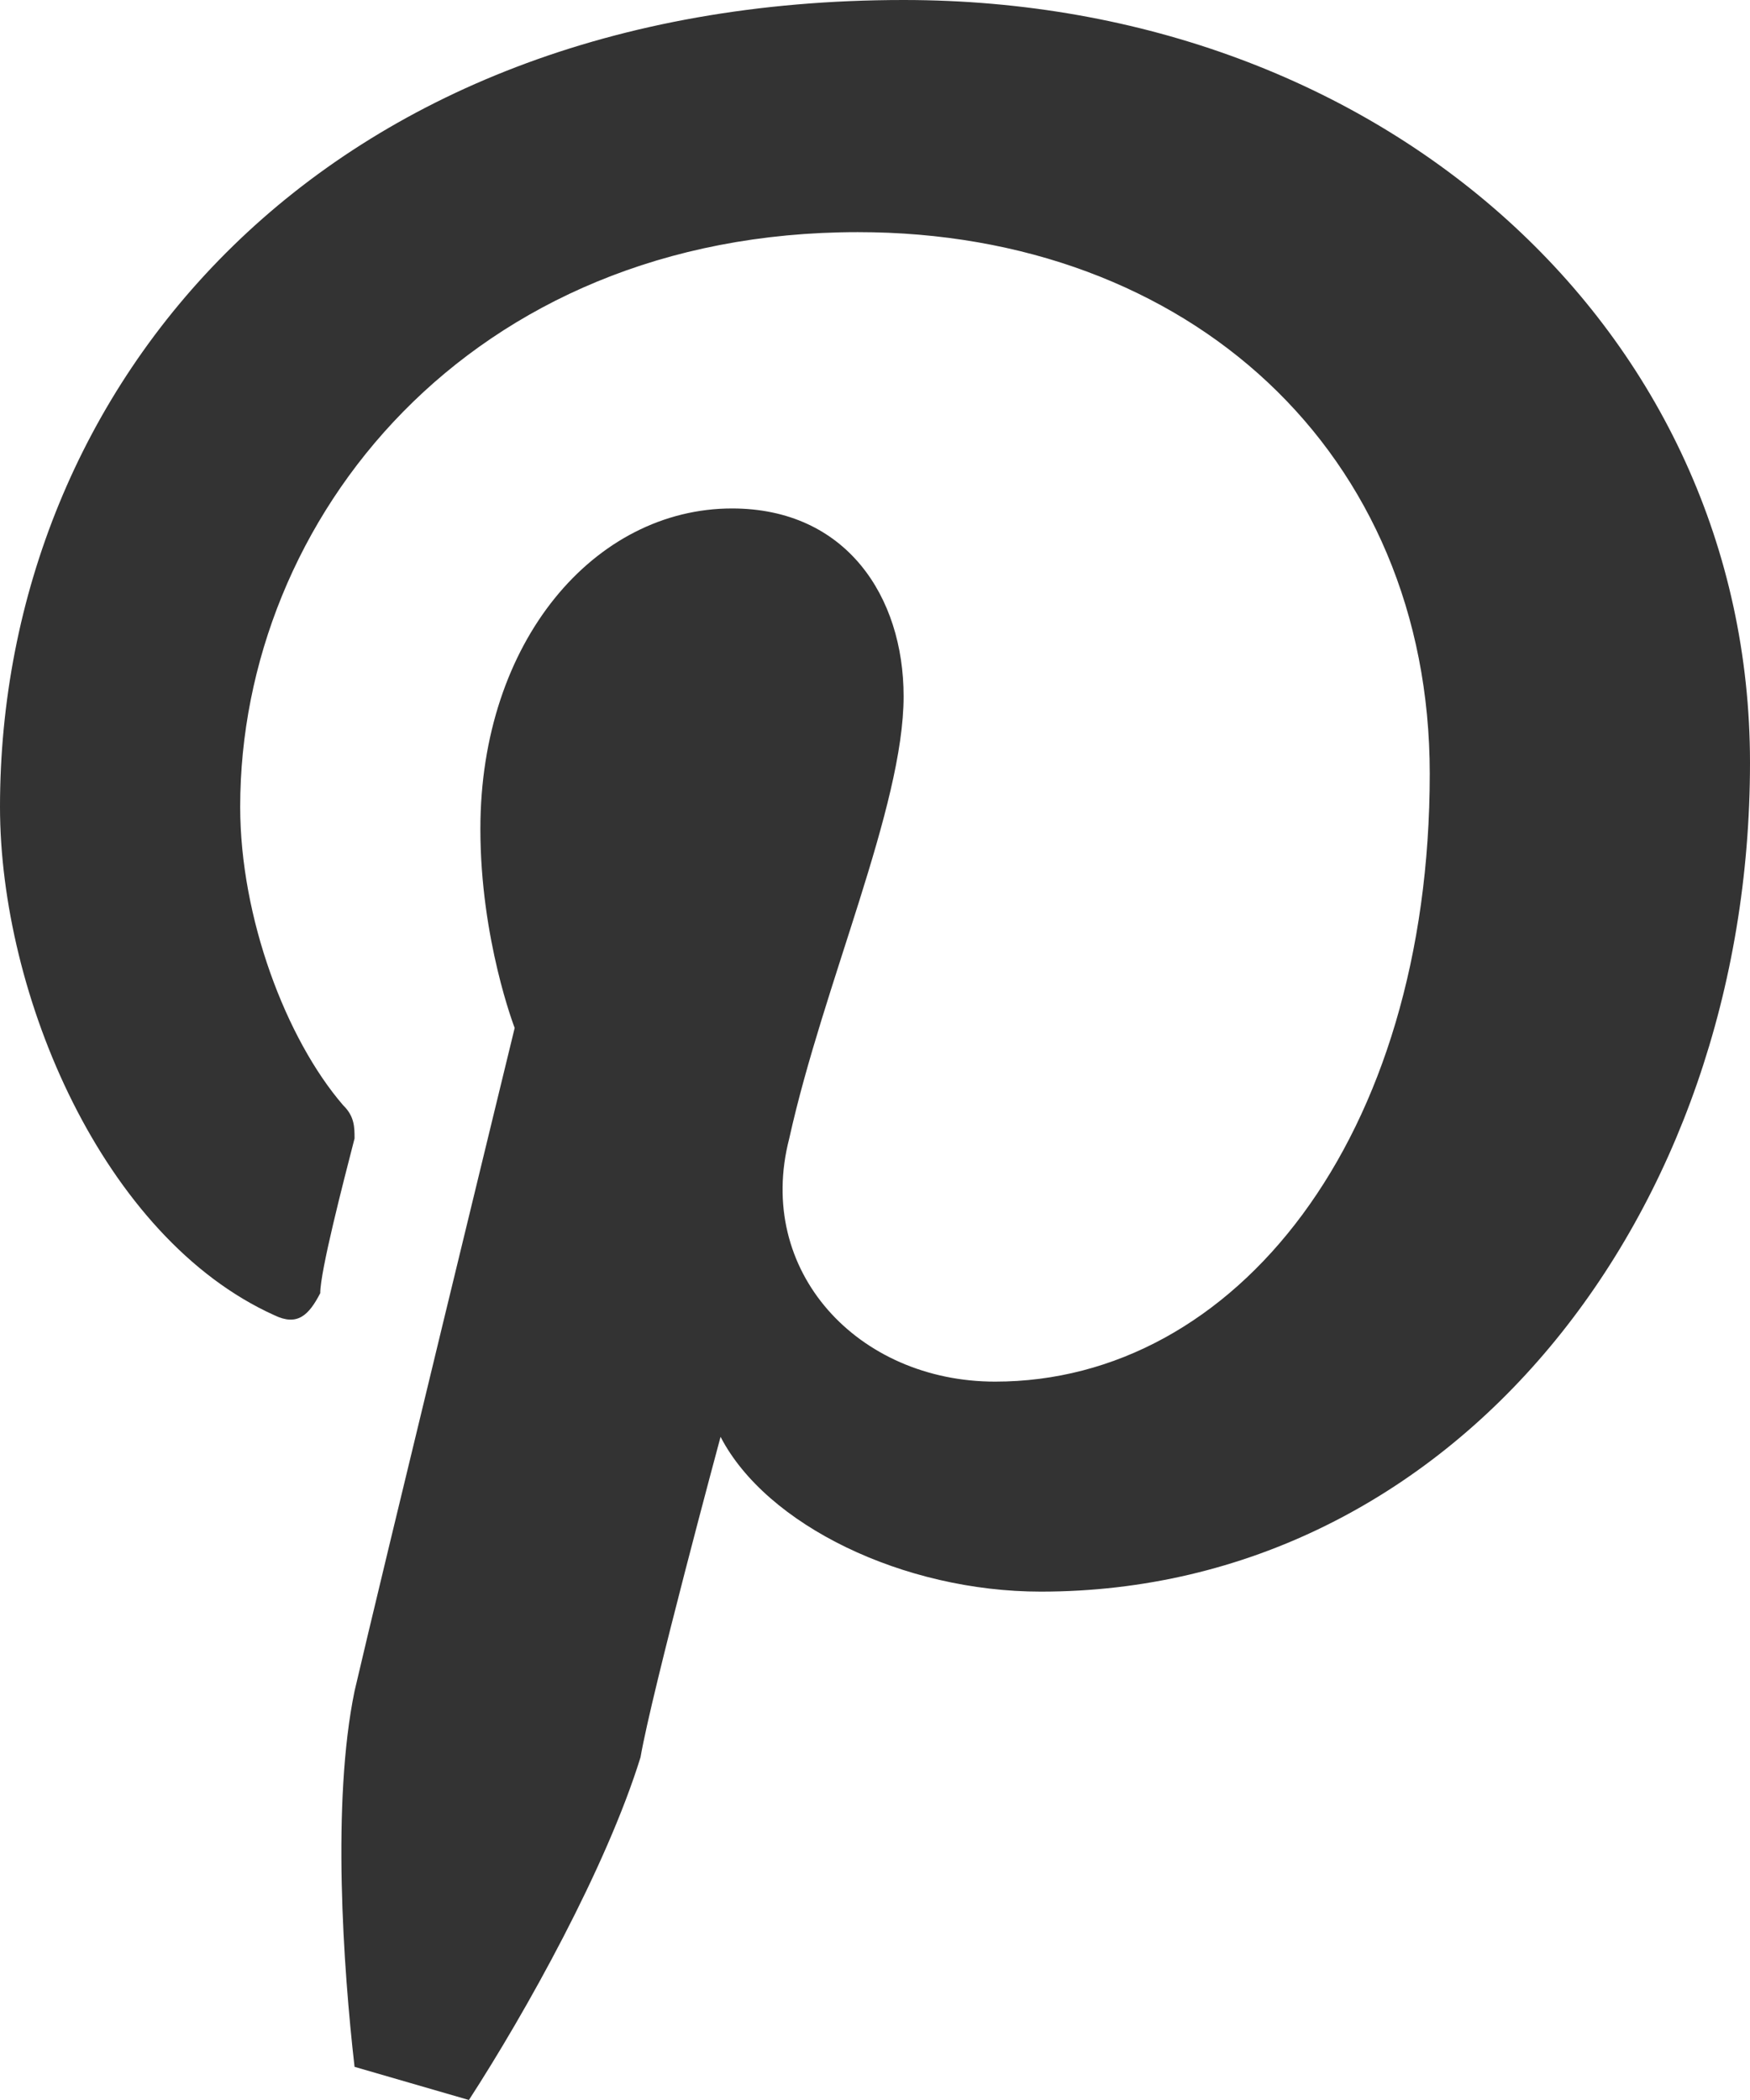 <svg width="20" height="24" viewBox="0 0 20 24" fill="none" xmlns="http://www.w3.org/2000/svg">
<path d="M4.052 19.327C3.791 20.59 3.922 22.485 4.052 23.621L5.359 24C6.013 22.99 6.928 21.348 7.32 20.084C7.451 19.327 8.235 16.421 8.235 16.421C8.758 17.432 10.327 18.19 11.895 18.19C16.601 18.19 20 13.895 20 8.716C20 3.79 15.817 0 10.327 0C3.66 0 0 4.421 0 9.221C0 11.369 1.176 14.148 3.137 15.032C3.399 15.158 3.529 15.032 3.66 14.779C3.66 14.527 3.922 13.516 4.052 13.011C4.052 12.884 4.052 12.758 3.922 12.632C3.268 11.874 2.745 10.485 2.745 9.221C2.745 5.937 5.359 2.653 9.804 2.653C13.595 2.653 16.34 5.179 16.34 8.842C16.34 13.011 14.118 15.79 11.373 15.79C9.804 15.79 8.627 14.527 9.02 13.011C9.412 11.242 10.327 9.221 10.327 7.958C10.327 6.821 9.673 5.811 8.366 5.811C6.797 5.811 5.49 7.327 5.49 9.474C5.49 10.737 5.882 11.748 5.882 11.748C5.882 11.748 4.314 18.19 4.052 19.327Z" fill="#333333"/>
</svg>

